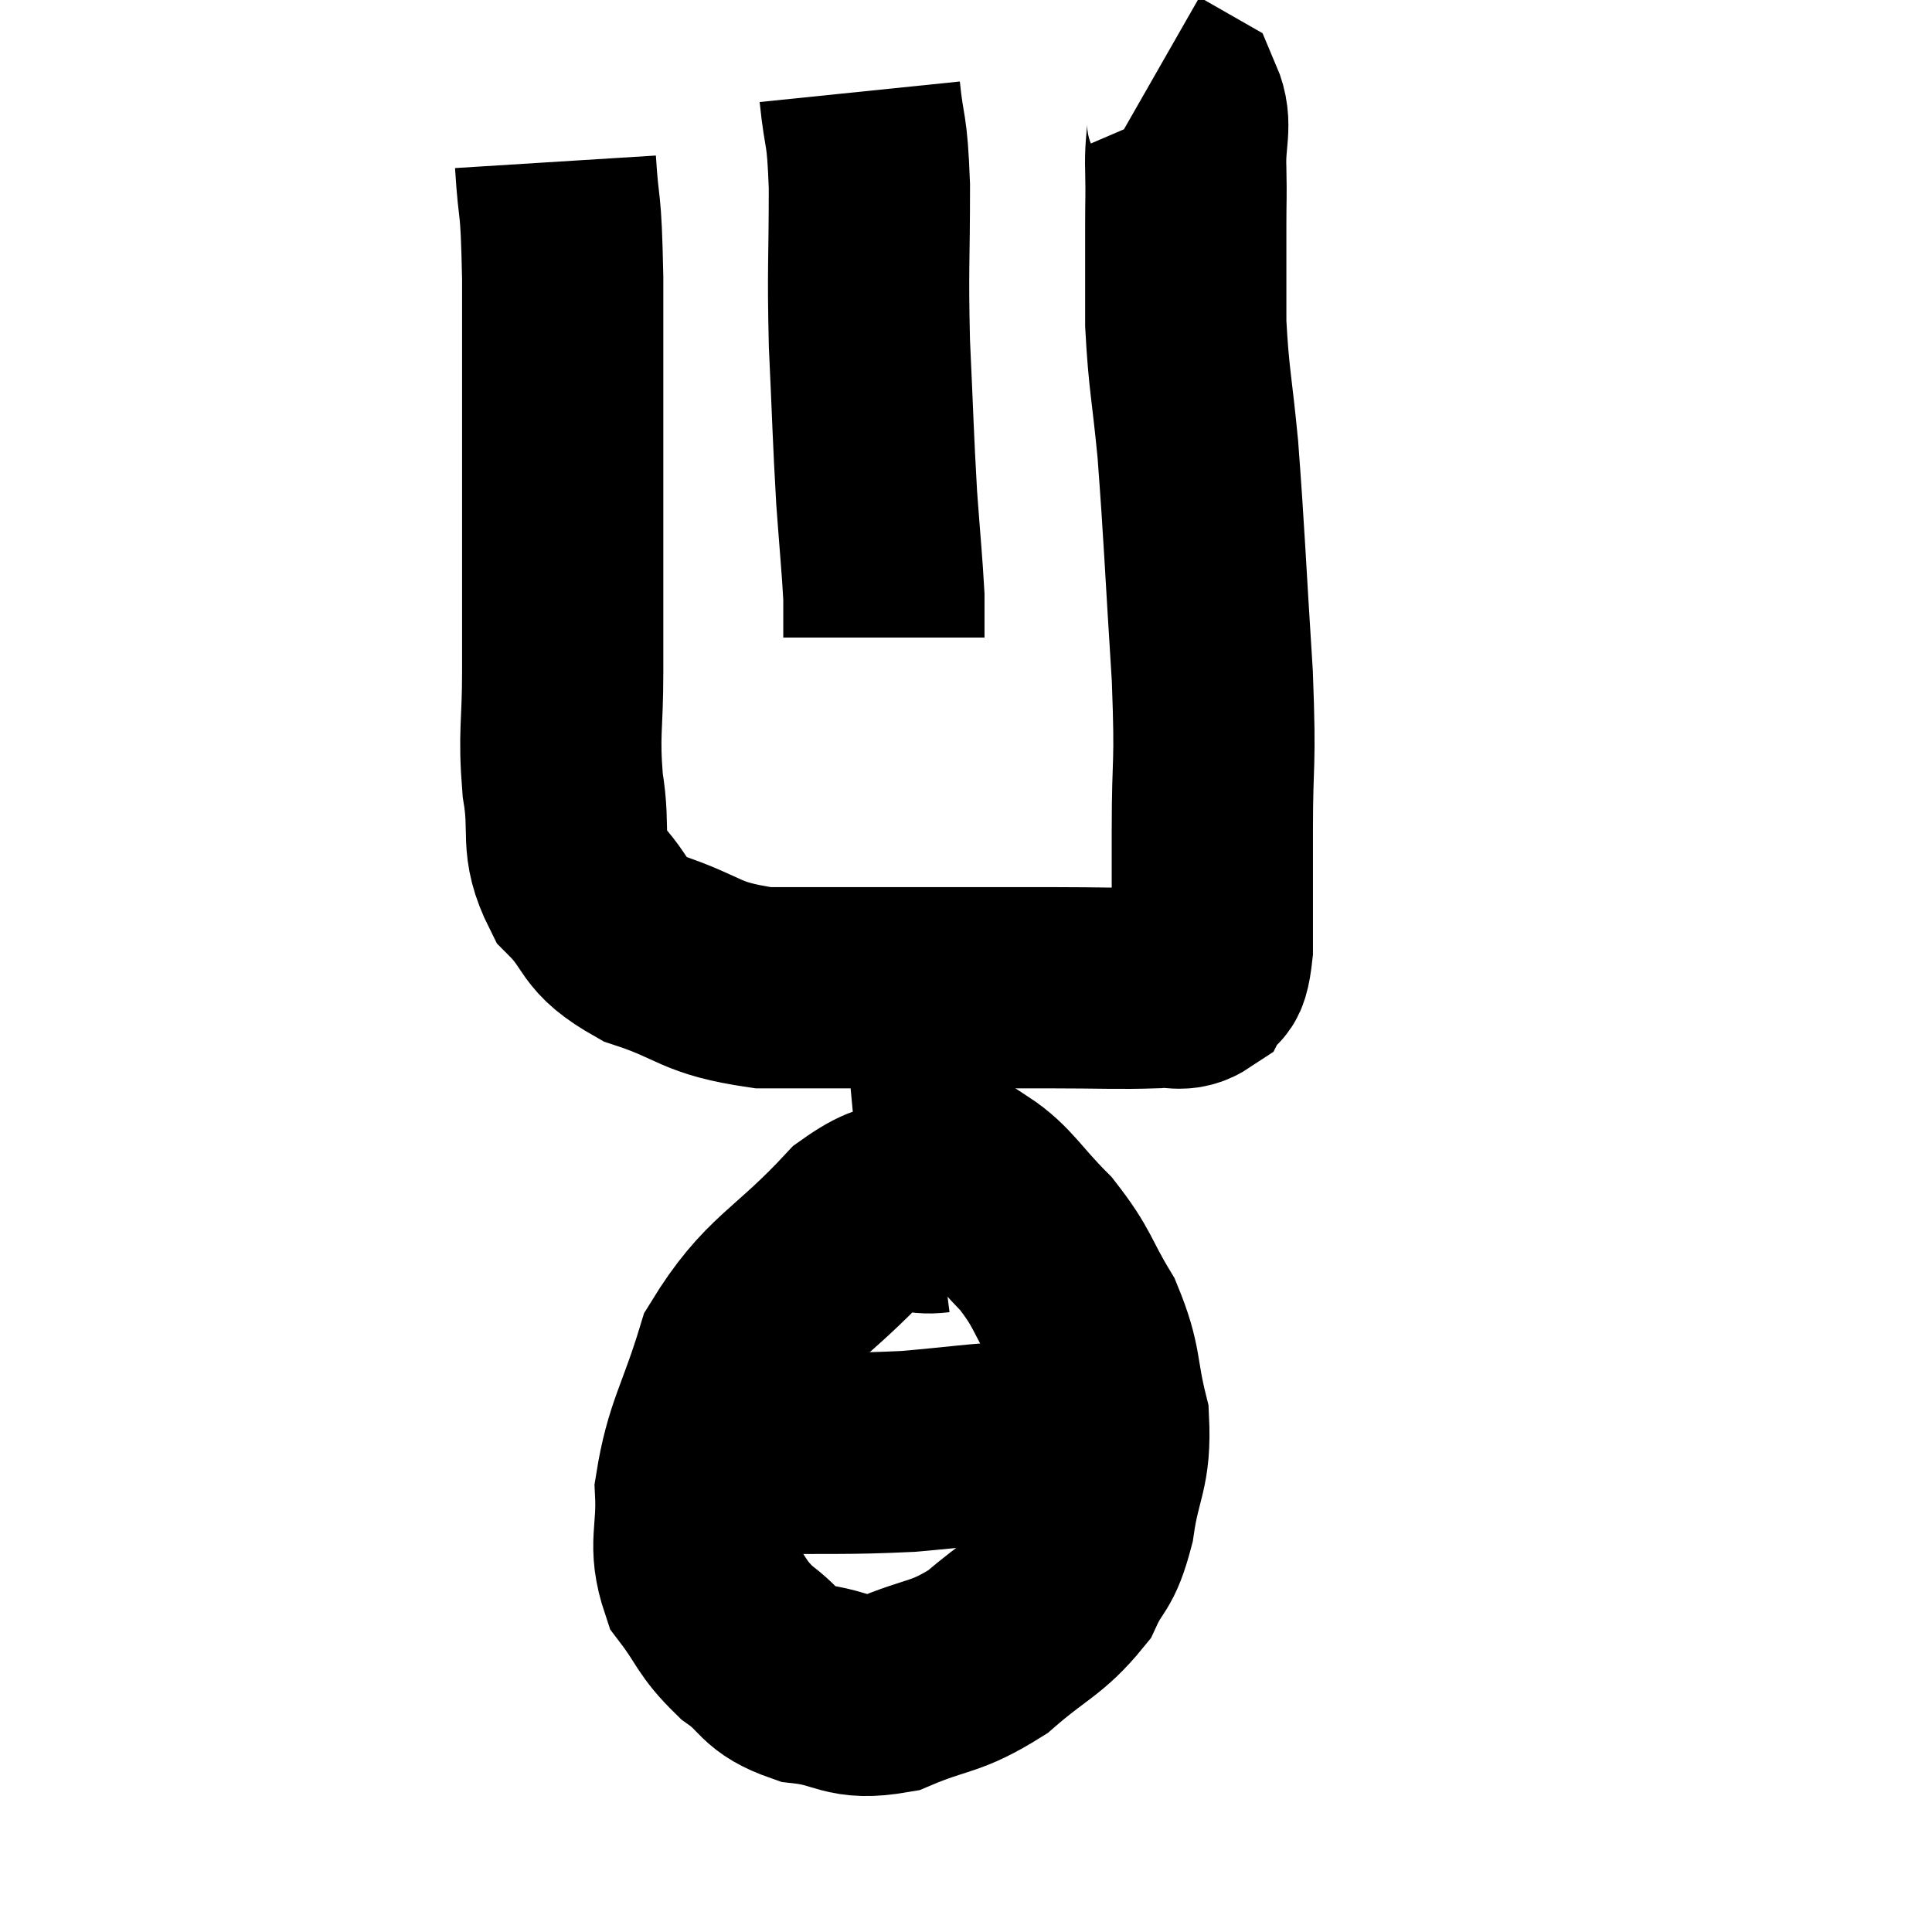 <svg width="48" height="48" viewBox="0 0 48 48" xmlns="http://www.w3.org/2000/svg"><path d="M 13.8 4.02 C 13.89 5.46, 13.935 4.77, 13.98 6.9 C 13.98 9.72, 13.98 10.095, 13.98 12.54 C 13.98 14.61, 13.98 14.94, 13.98 16.68 C 13.98 18.09, 13.875 18.18, 13.98 19.5 C 14.19 20.73, 13.89 20.94, 14.4 21.96 C 15.21 22.77, 14.88 22.935, 16.02 23.58 C 17.49 24.06, 17.325 24.3, 18.96 24.54 C 20.76 24.54, 20.775 24.54, 22.56 24.54 C 24.33 24.54, 24.57 24.54, 26.1 24.54 C 27.39 24.54, 27.78 24.57, 28.68 24.54 C 29.19 24.48, 29.34 24.66, 29.7 24.42 C 29.91 24, 30.015 24.525, 30.12 23.58 C 30.12 22.11, 30.12 22.335, 30.12 20.64 C 30.12 18.72, 30.21 19.17, 30.12 16.8 C 29.94 13.98, 29.925 13.35, 29.76 11.16 C 29.61 9.6, 29.535 9.435, 29.46 8.04 C 29.46 6.81, 29.46 6.54, 29.46 5.58 C 29.46 4.89, 29.475 4.95, 29.46 4.2 C 29.43 3.39, 29.625 3.105, 29.4 2.58 L 28.56 2.1" fill="none" stroke="black" stroke-width="5"></path><path d="M 21.36 2.28 C 21.48 3.45, 21.54 3.06, 21.6 4.62 C 21.6 6.57, 21.555 6.585, 21.6 8.52 C 21.69 10.44, 21.69 10.785, 21.78 12.36 C 21.87 13.59, 21.915 14.01, 21.96 14.82 C 21.96 15.21, 21.96 15.405, 21.96 15.6 C 21.96 15.6, 21.96 15.54, 21.96 15.6 L 21.96 15.84" fill="none" stroke="black" stroke-width="5"></path><path d="M 23.28 30.12 C 22.32 30.24, 22.605 29.475, 21.36 30.36 C 19.83 32.01, 19.32 31.995, 18.3 33.66 C 17.79 35.34, 17.505 35.61, 17.28 37.02 C 17.34 38.16, 17.085 38.355, 17.4 39.3 C 17.97 40.05, 17.895 40.17, 18.54 40.8 C 19.26 41.31, 19.08 41.505, 19.98 41.82 C 21.06 41.94, 21 42.255, 22.14 42.06 C 23.34 41.55, 23.46 41.715, 24.54 41.04 C 25.5 40.2, 25.8 40.17, 26.46 39.36 C 26.82 38.58, 26.91 38.82, 27.18 37.8 C 27.36 36.54, 27.6 36.51, 27.54 35.28 C 27.24 34.08, 27.39 33.975, 26.94 32.88 C 26.34 31.89, 26.43 31.785, 25.74 30.9 C 24.96 30.12, 24.795 29.745, 24.18 29.34 C 23.73 29.31, 23.985 29.25, 23.28 29.28 C 22.32 29.37, 21.84 29.415, 21.36 29.46 L 21.36 29.46" fill="none" stroke="black" stroke-width="5"></path><path d="M 17.88 36.12 C 18.39 36.12, 17.73 36.135, 18.9 36.12 C 20.73 36.09, 20.955 36.135, 22.56 36.06 C 23.94 35.94, 24.195 35.88, 25.32 35.82 C 26.19 35.82, 26.52 35.82, 27.06 35.82 C 27.27 35.82, 27.345 35.82, 27.48 35.82 L 27.6 35.82" fill="none" stroke="black" stroke-width="5"></path></svg>
